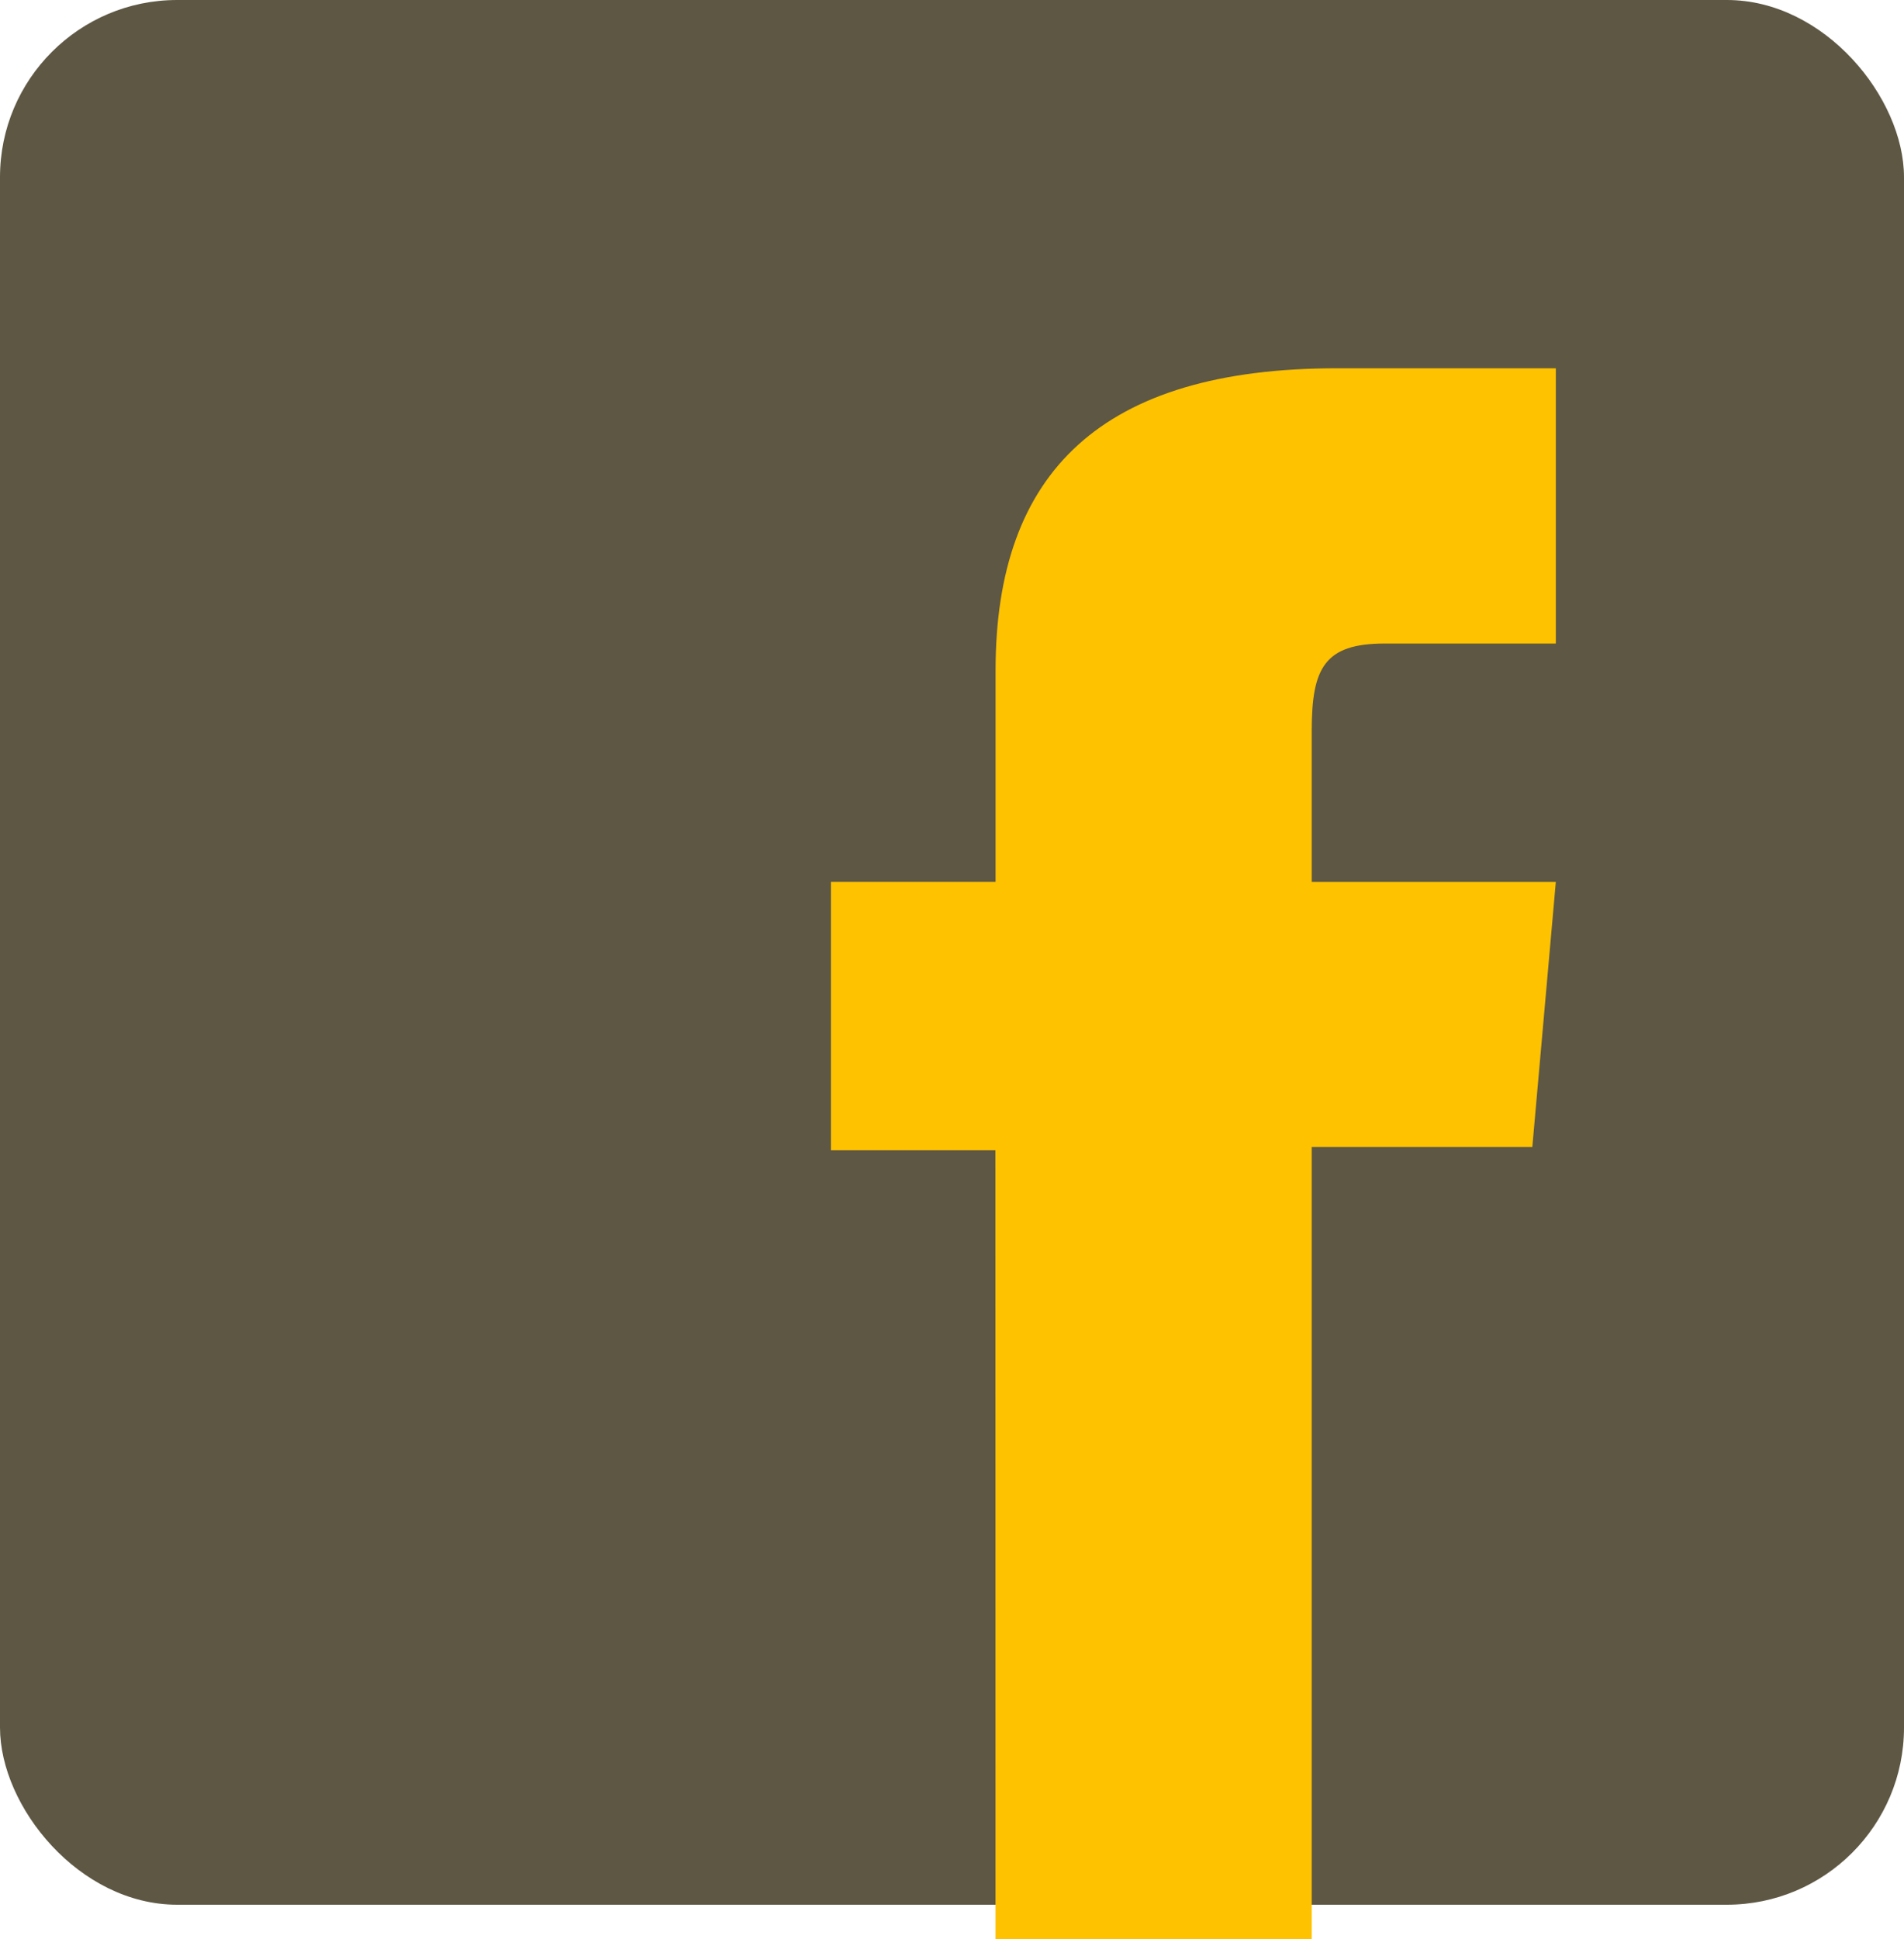 <svg id="Component_81_1" data-name="Component 81 – 1" xmlns="http://www.w3.org/2000/svg" width="43" height="43.775" viewBox="0 0 43 43.775">
  <rect id="Rectangle_199" data-name="Rectangle 199" width="43" height="43" rx="4" fill="#5d5744"/>
  <g id="Group_155" data-name="Group 155" transform="translate(18.769 8.314)">
    <path id="Path_13" data-name="Path 13" d="M295.917,129.761h7.141V111.881h4.982l.531-5.987h-5.513v-3.41c0-1.412.283-1.97,1.648-1.97h3.865V94.3h-4.944c-5.313,0-7.709,2.341-7.709,6.82v4.773H292.2v6.062h3.714Z" transform="translate(-292.203 -94.3)" fill="#ffc200"/>
  </g>
</svg>
